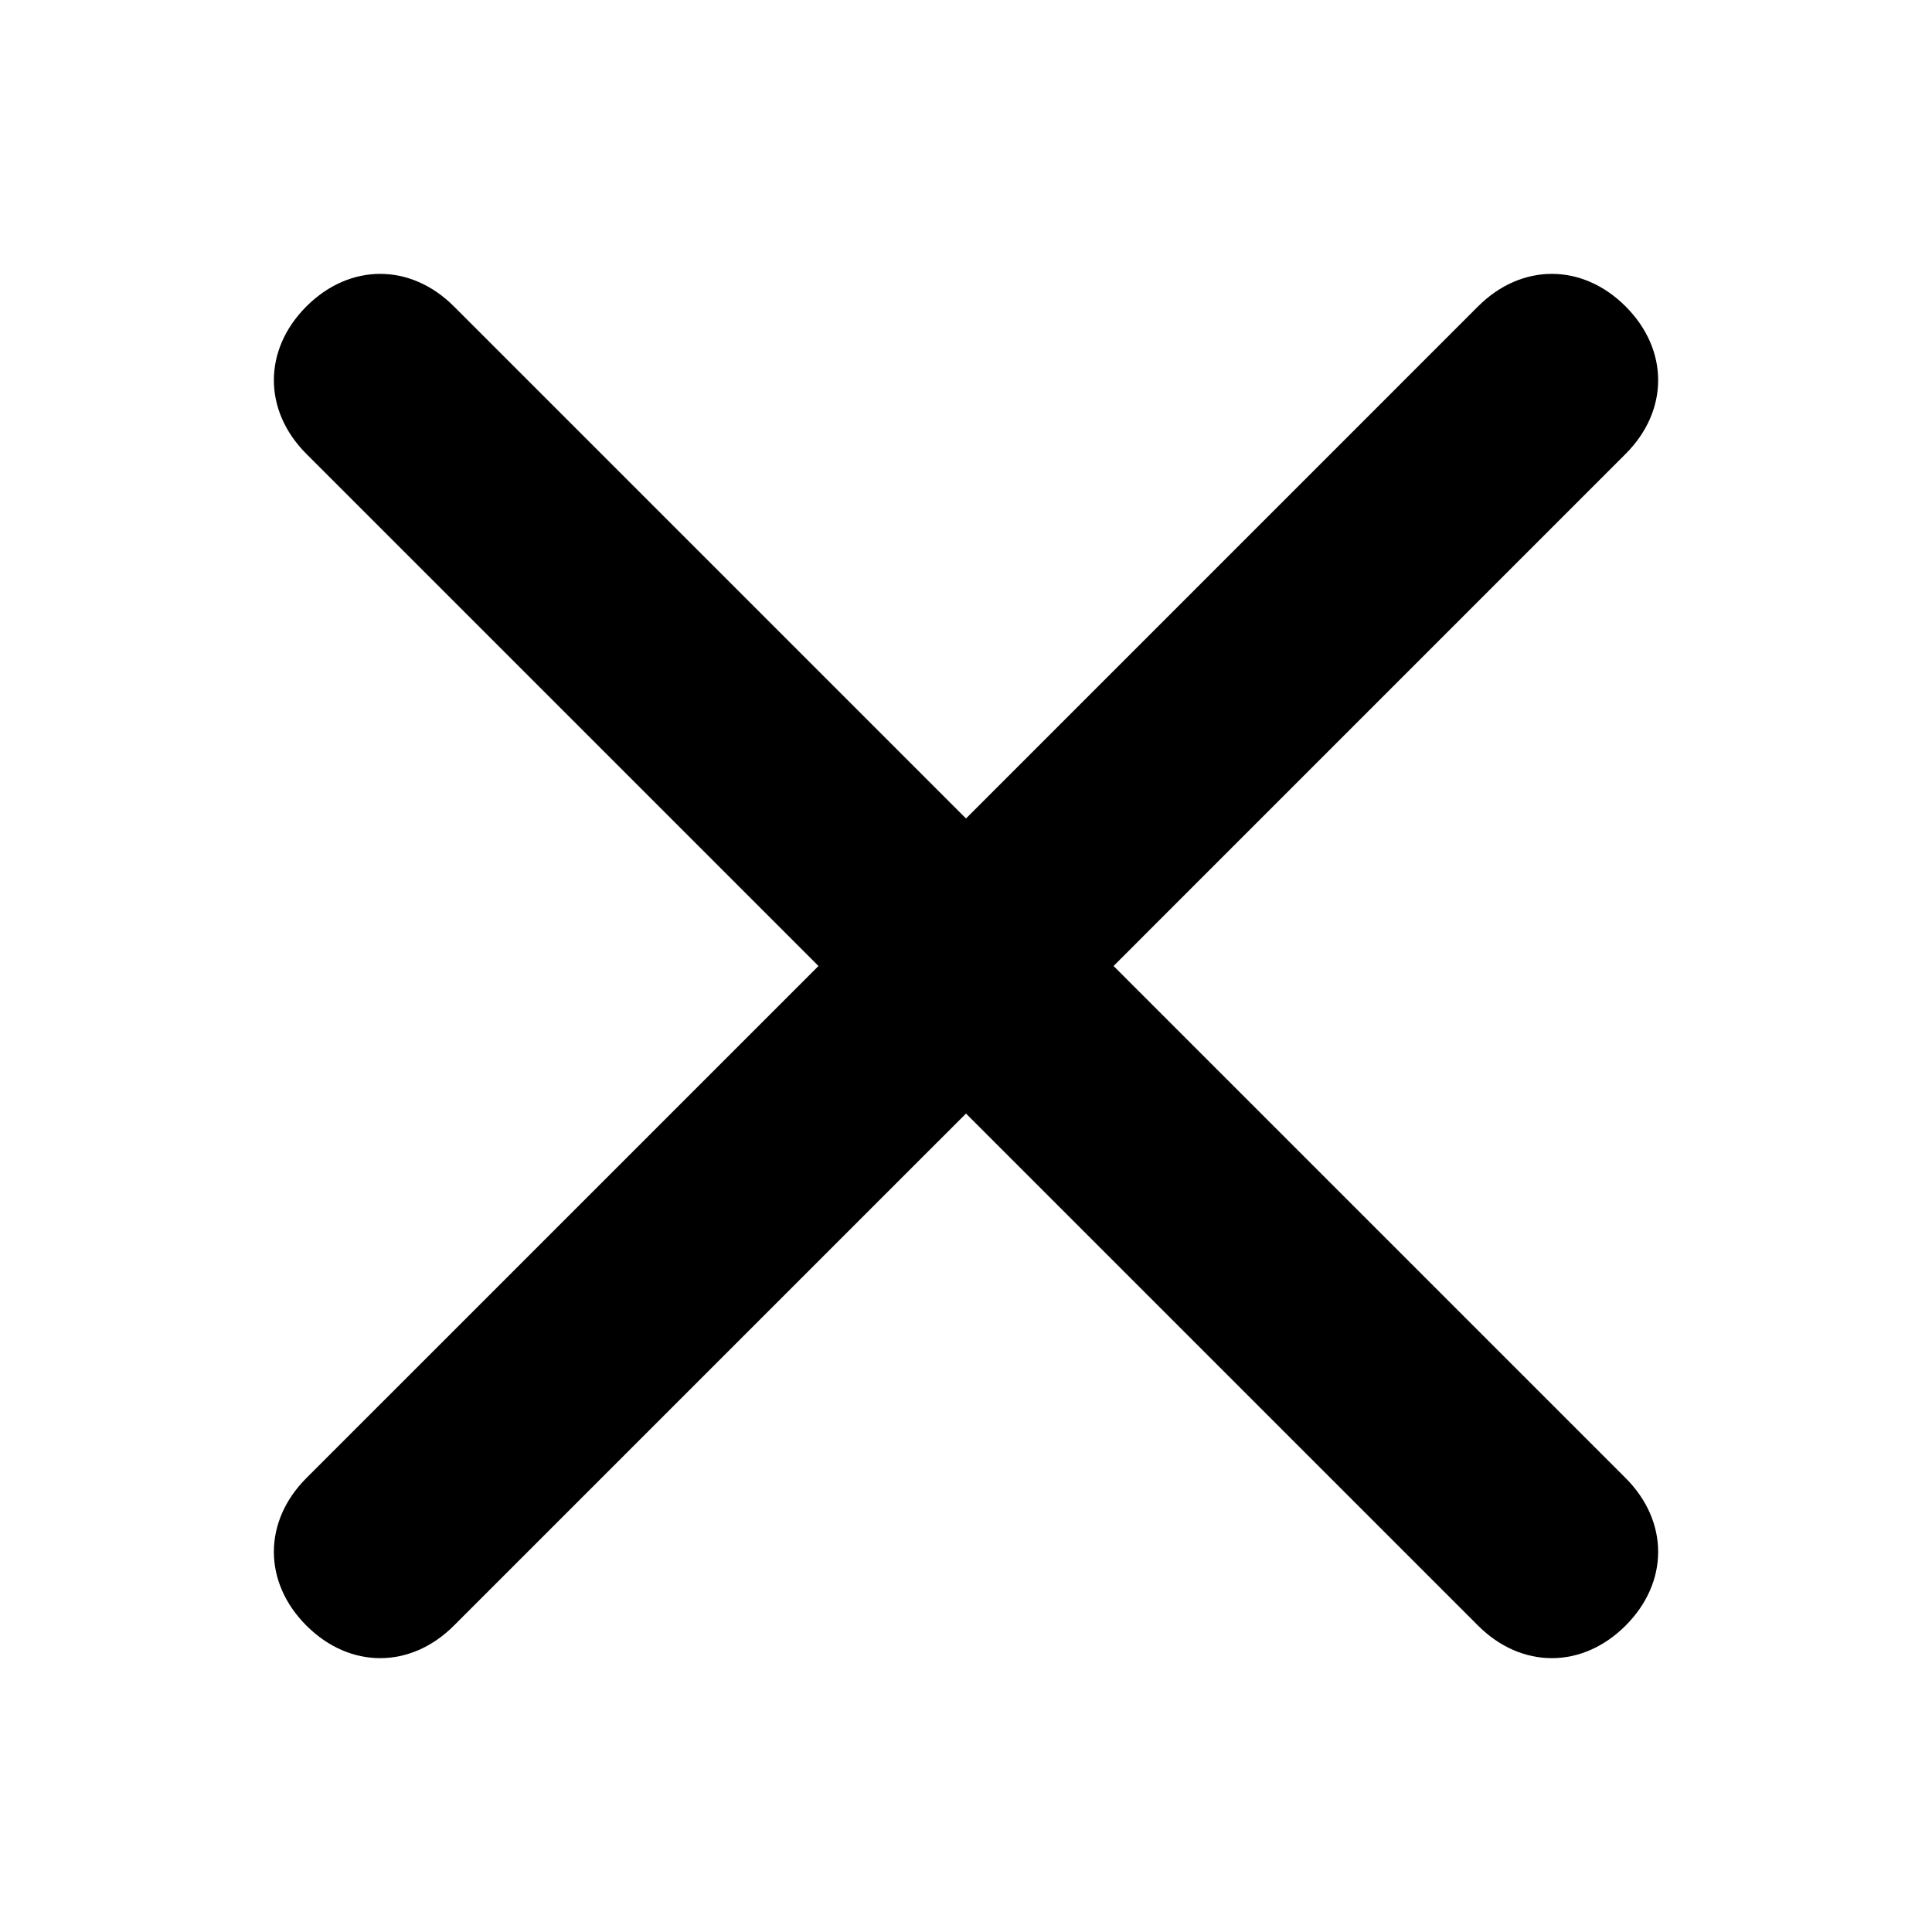 ﻿<?xml version="1.0" encoding="utf-8"?>
<svg width="64px" height="64px" viewBox="0 0 64 64" version="1.1" xmlns="http://www.w3.org/2000/svg" xmlns:xlink="http://www.w3.org/1999/xlink">
  <g fill-rule="evenodd">
    <path d="M36.888,32 L53.85,15.037 C55.288,13.6 55.288,11.588 53.85,10.15 C52.413,8.713 50.4,8.713 48.962,10.15 L32,27.113 L15.037,10.15 C13.6,8.713 11.588,8.713 10.15,10.15 C8.713,11.588 8.713,13.6 10.15,15.037 L27.113,32 L10.15,48.962 C8.713,50.4 8.713,52.413 10.15,53.85 C11.588,55.288 13.6,55.288 15.037,53.85 L32,36.888 L48.962,53.85 C50.4,55.288 52.413,55.288 53.85,53.85 C55.288,52.413 55.288,50.4 53.85,48.962 L36.888,32 Z"></path>
  </g>
</svg>